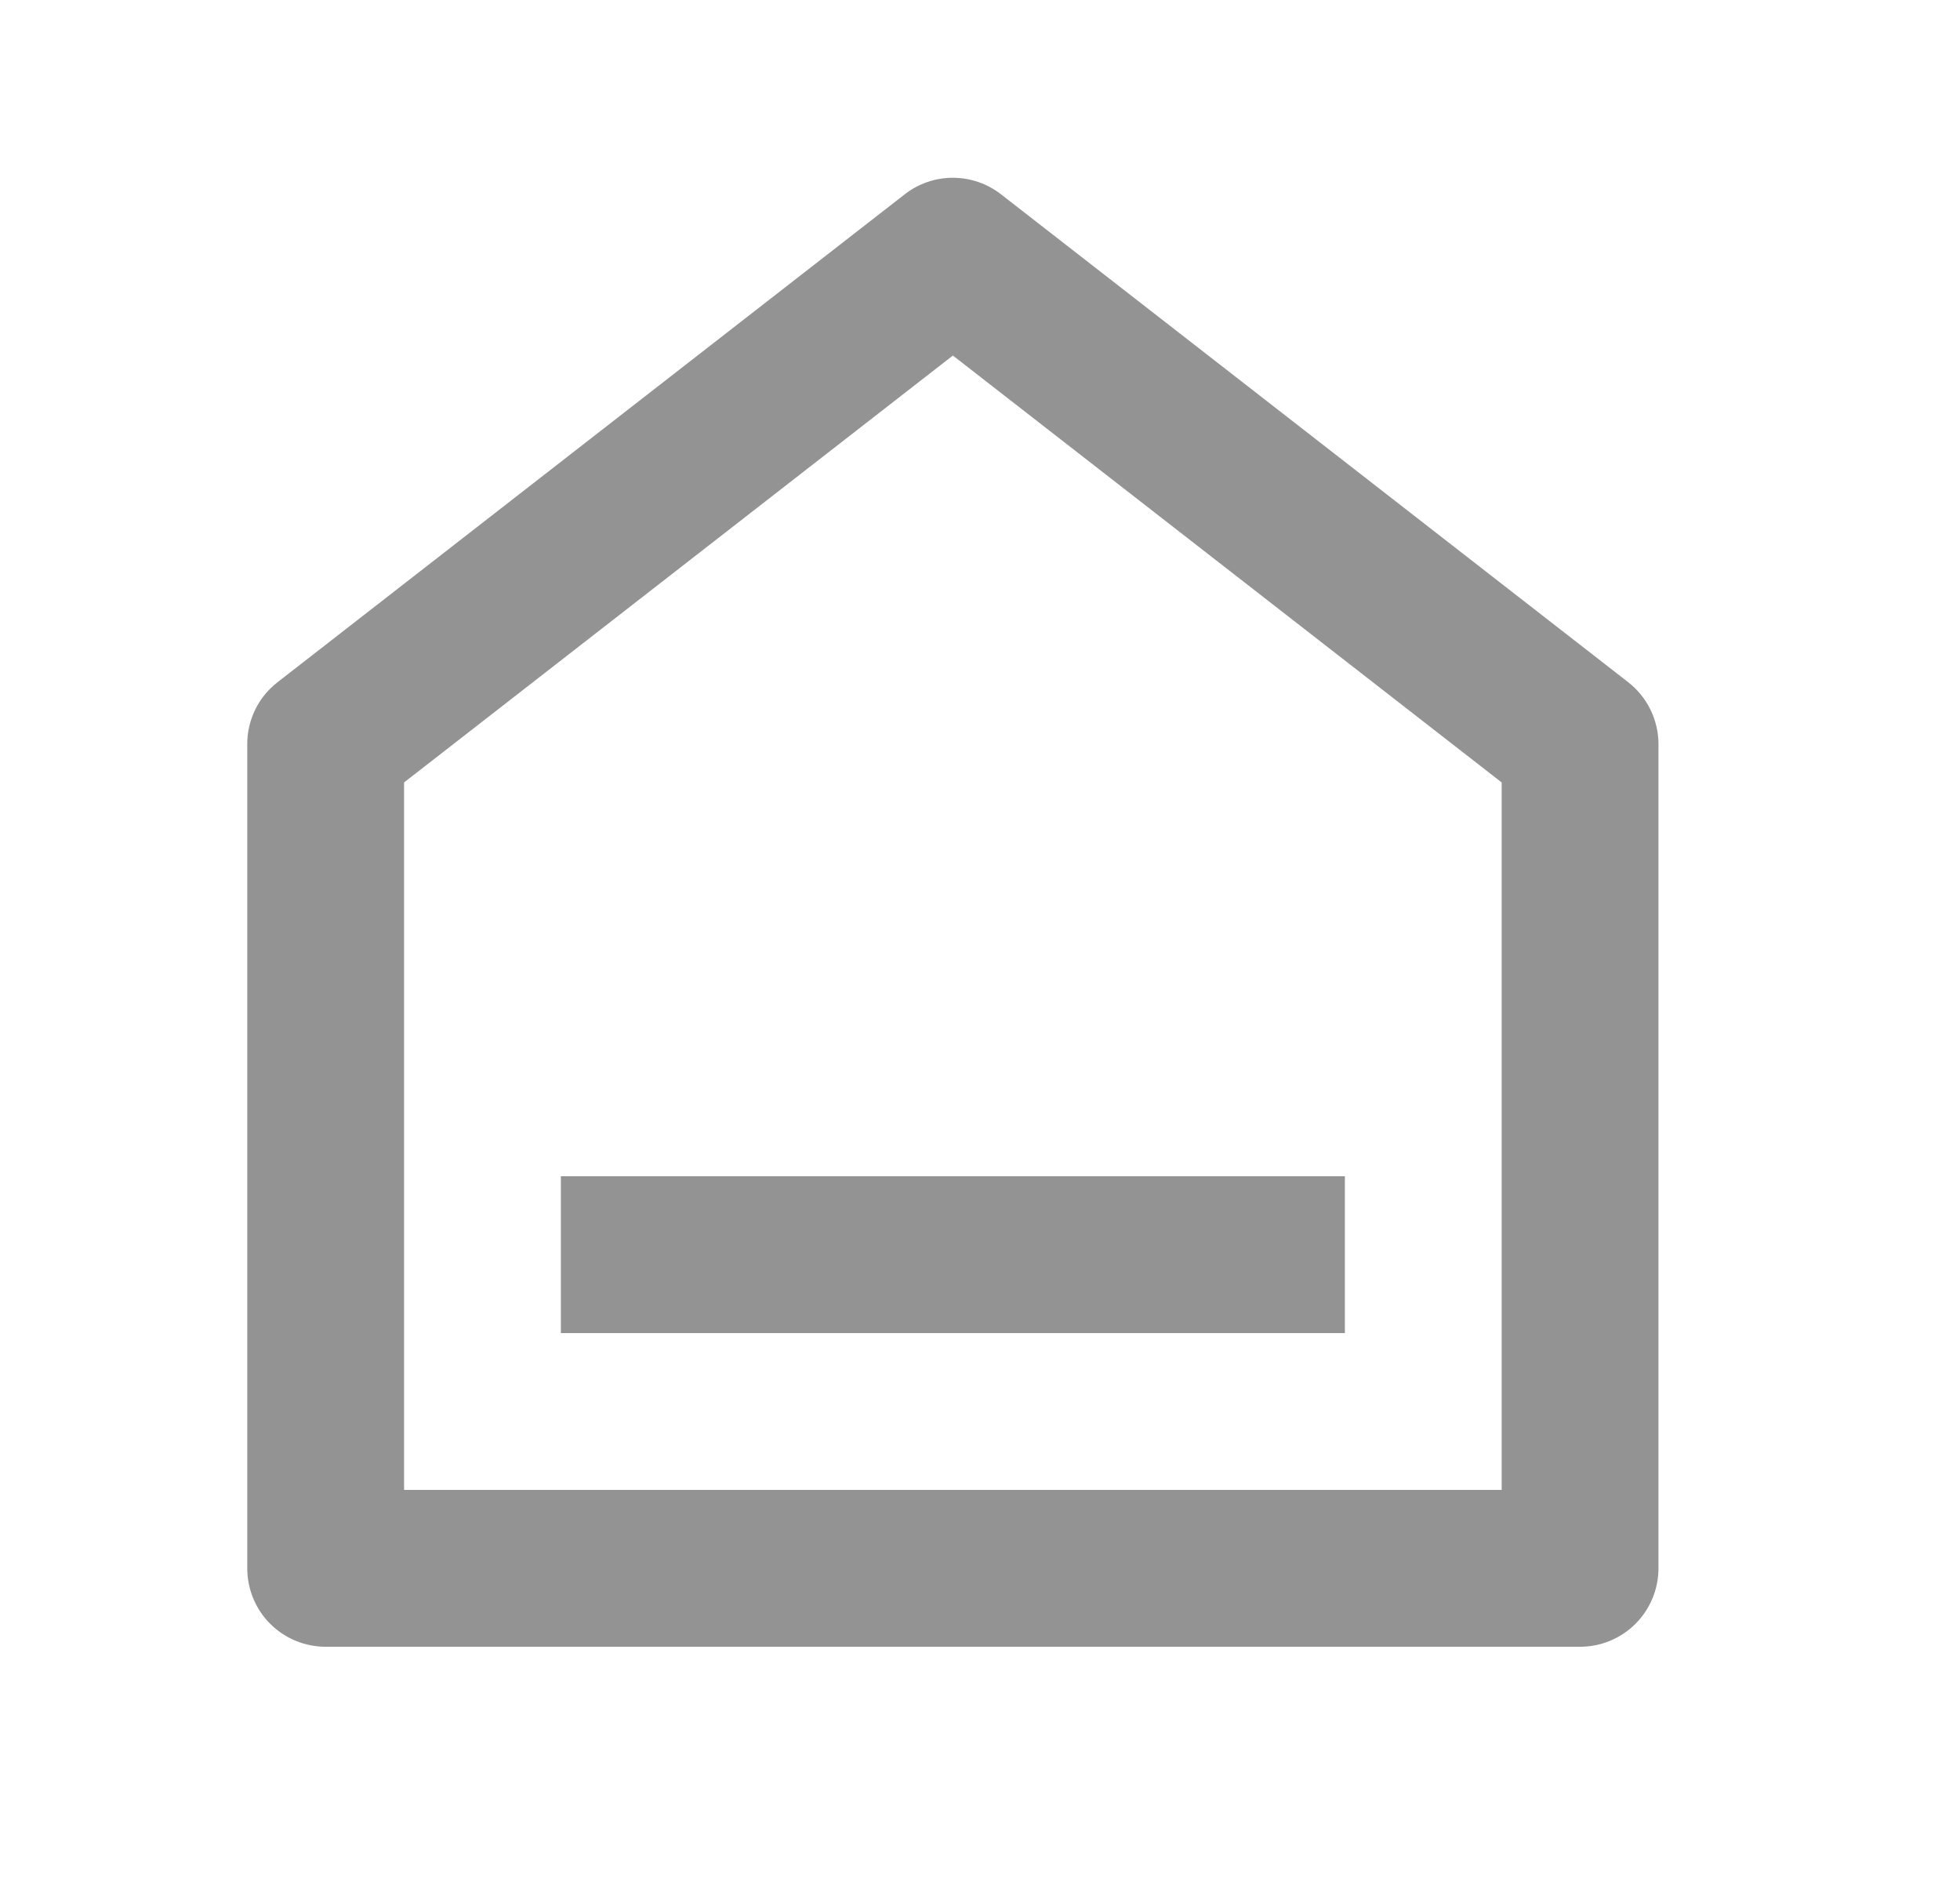 <svg width="25" height="24" viewBox="0 0 25 24" fill="none" xmlns="http://www.w3.org/2000/svg">
<g clip-path="url(#clip0_699_1428)">
<path d="M21.154 20C21.154 20.265 21.048 20.52 20.861 20.707C20.673 20.895 20.419 21 20.154 21H4.154C3.888 21 3.634 20.895 3.446 20.707C3.259 20.52 3.154 20.265 3.154 20V9.49C3.153 9.338 3.188 9.187 3.255 9.05C3.322 8.913 3.419 8.794 3.54 8.7L11.54 2.478C11.715 2.341 11.931 2.267 12.154 2.267C12.376 2.267 12.592 2.341 12.768 2.478L20.768 8.7C20.888 8.794 20.985 8.913 21.052 9.05C21.119 9.187 21.154 9.338 21.154 9.49V20ZM19.154 19V9.978L12.154 4.534L5.154 9.978V19H19.154ZM7.154 15H17.154V17H7.154V15Z" fill="#939393"/>
</g>
<defs>
<clipPath id="clip0_699_1428">
<rect width="24" height="24" fill="white" transform="translate(0.154)"/>
</clipPath>
</defs>
</svg>
